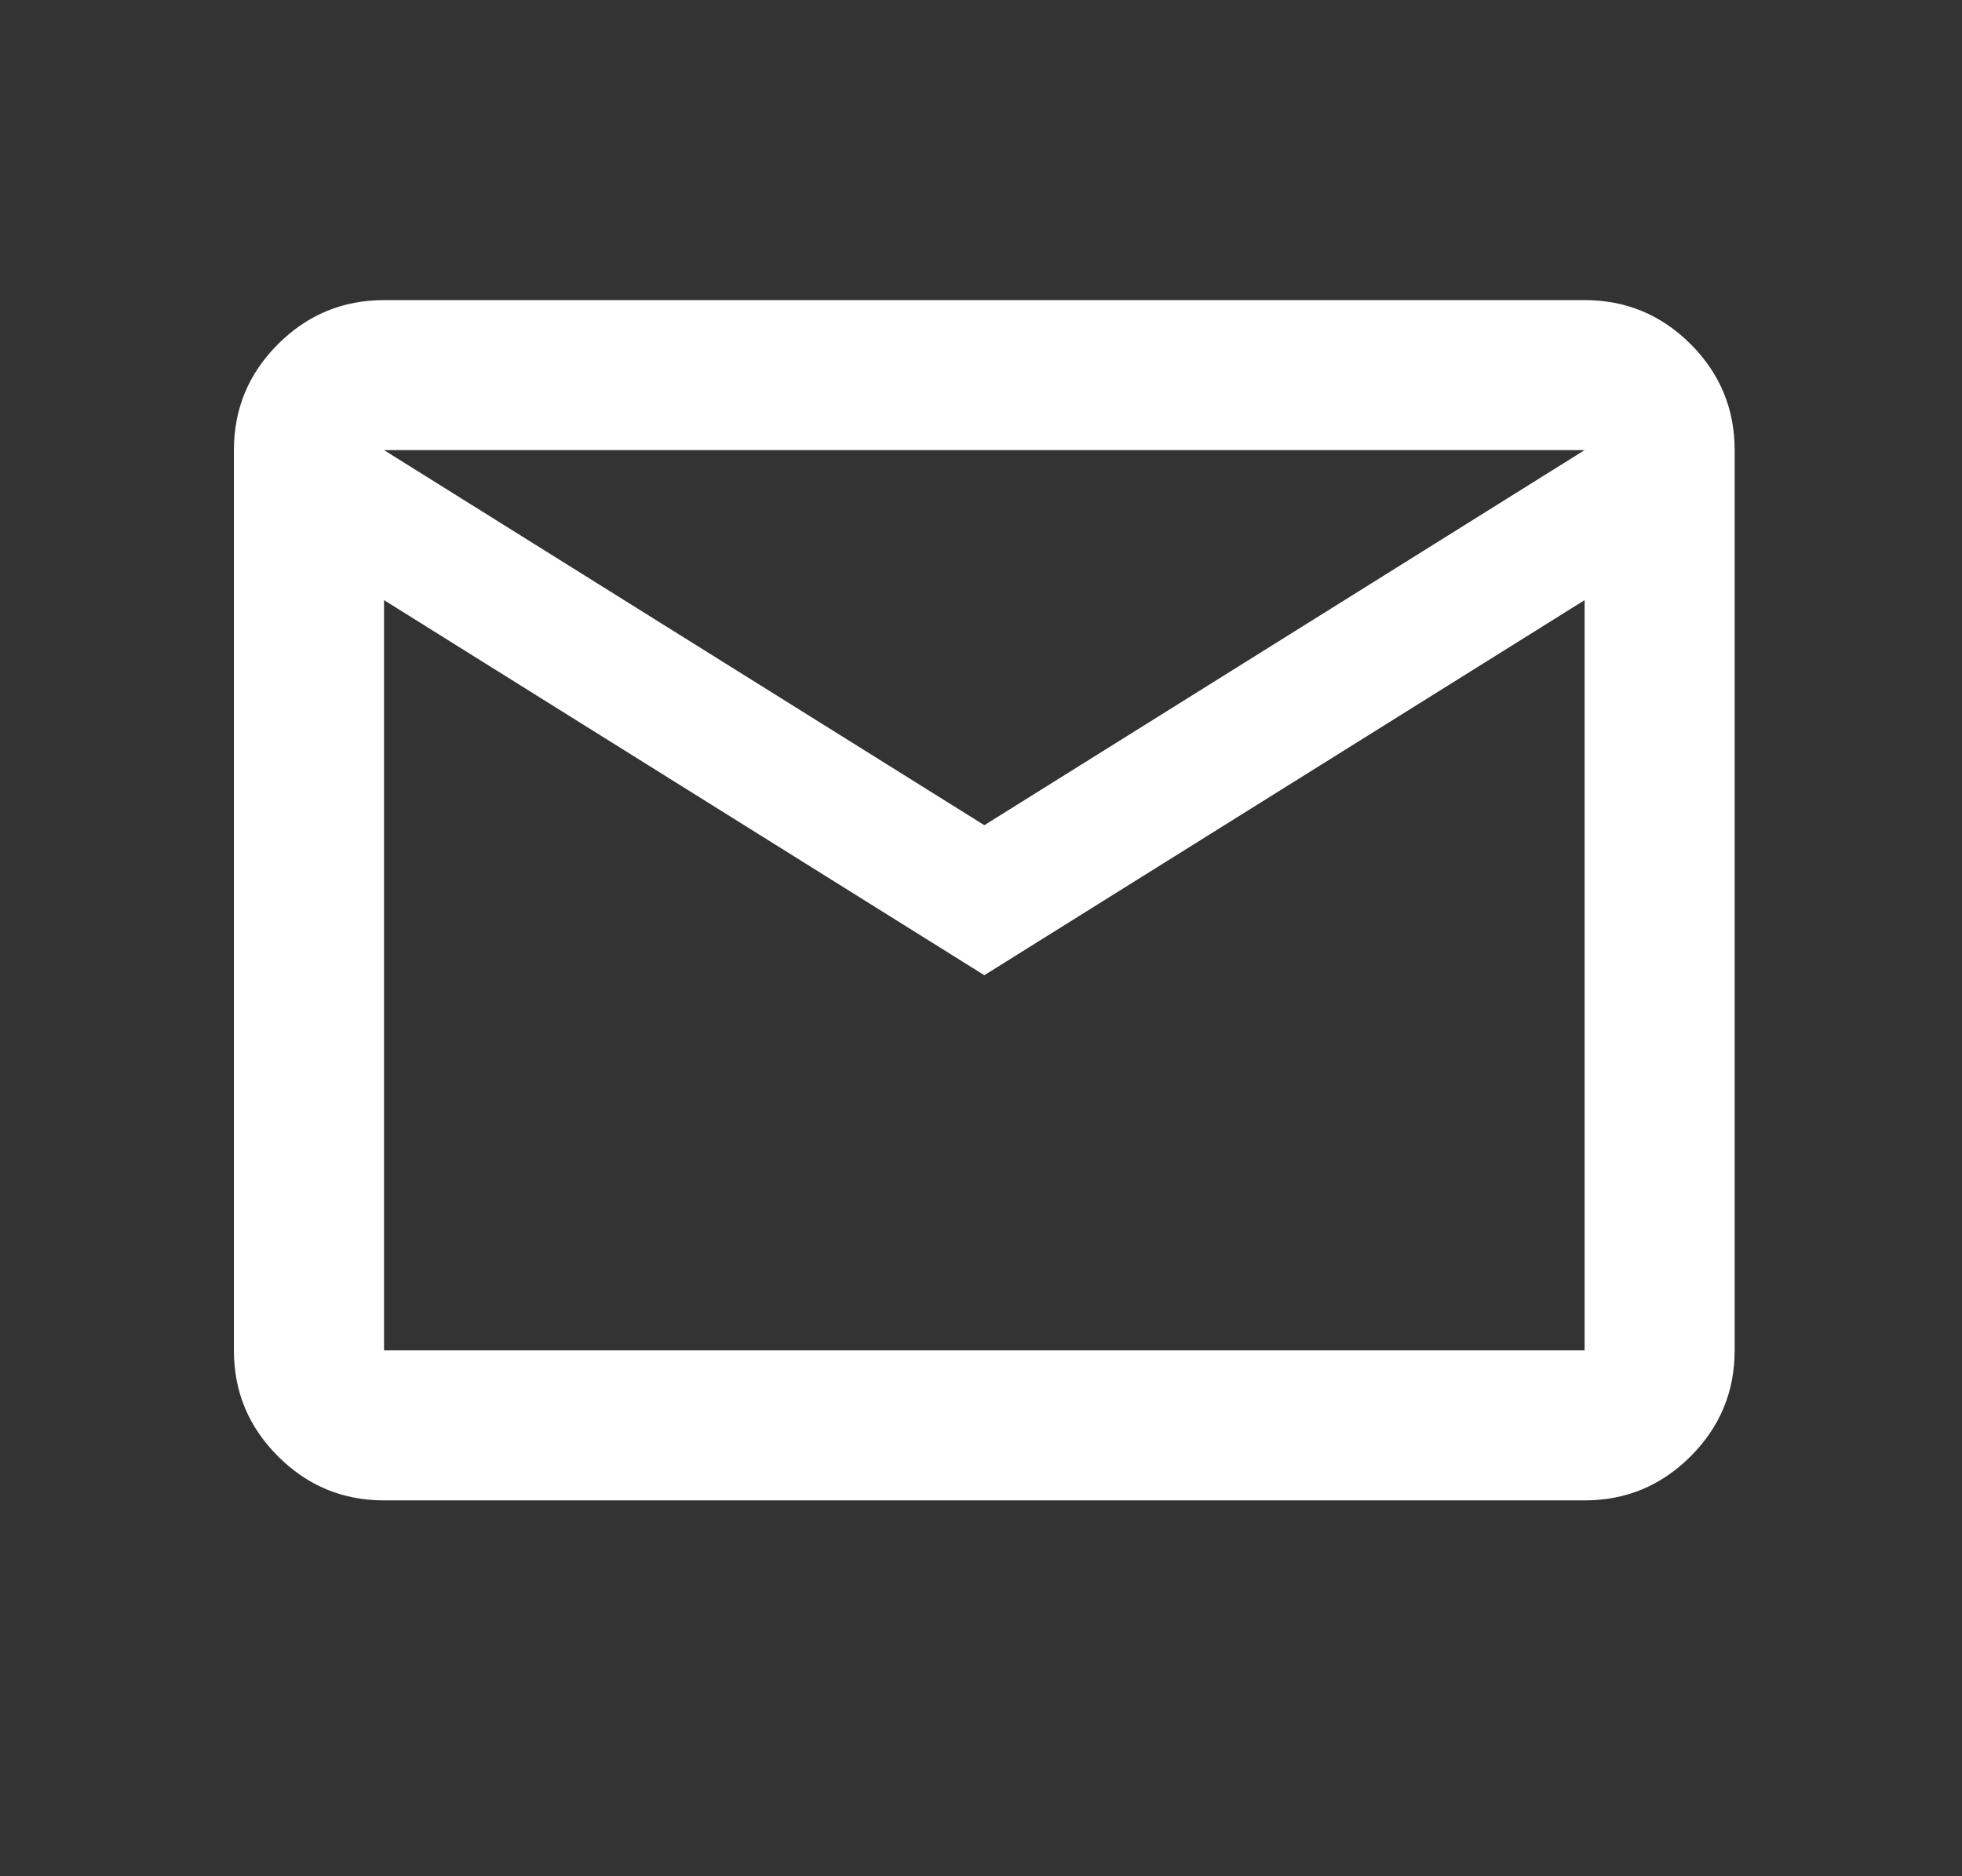 <svg width="23" height="22" viewBox="0 0 23 22" fill="none" xmlns="http://www.w3.org/2000/svg">
<rect x="0" y="0" width="23" height="22" fill="#333333" stroke="none"/>
<path d="M4.502 17.593C4.018 17.593 3.604 17.421 3.259 17.076C2.914 16.732 2.742 16.318 2.742 15.834V5.278C2.742 4.794 2.914 4.38 3.259 4.035C3.604 3.691 4.018 3.519 4.502 3.519H18.576C19.06 3.519 19.474 3.691 19.819 4.035C20.163 4.38 20.335 4.794 20.335 5.278V15.834C20.335 16.318 20.163 16.732 19.819 17.076C19.474 17.421 19.06 17.593 18.576 17.593H4.502ZM11.539 11.435L4.502 7.037V15.834H18.576V7.037L11.539 11.435ZM11.539 9.676L18.576 5.278H4.502L11.539 9.676ZM4.502 7.037V5.278V15.834V7.037Z" fill="white"/>
</svg>
